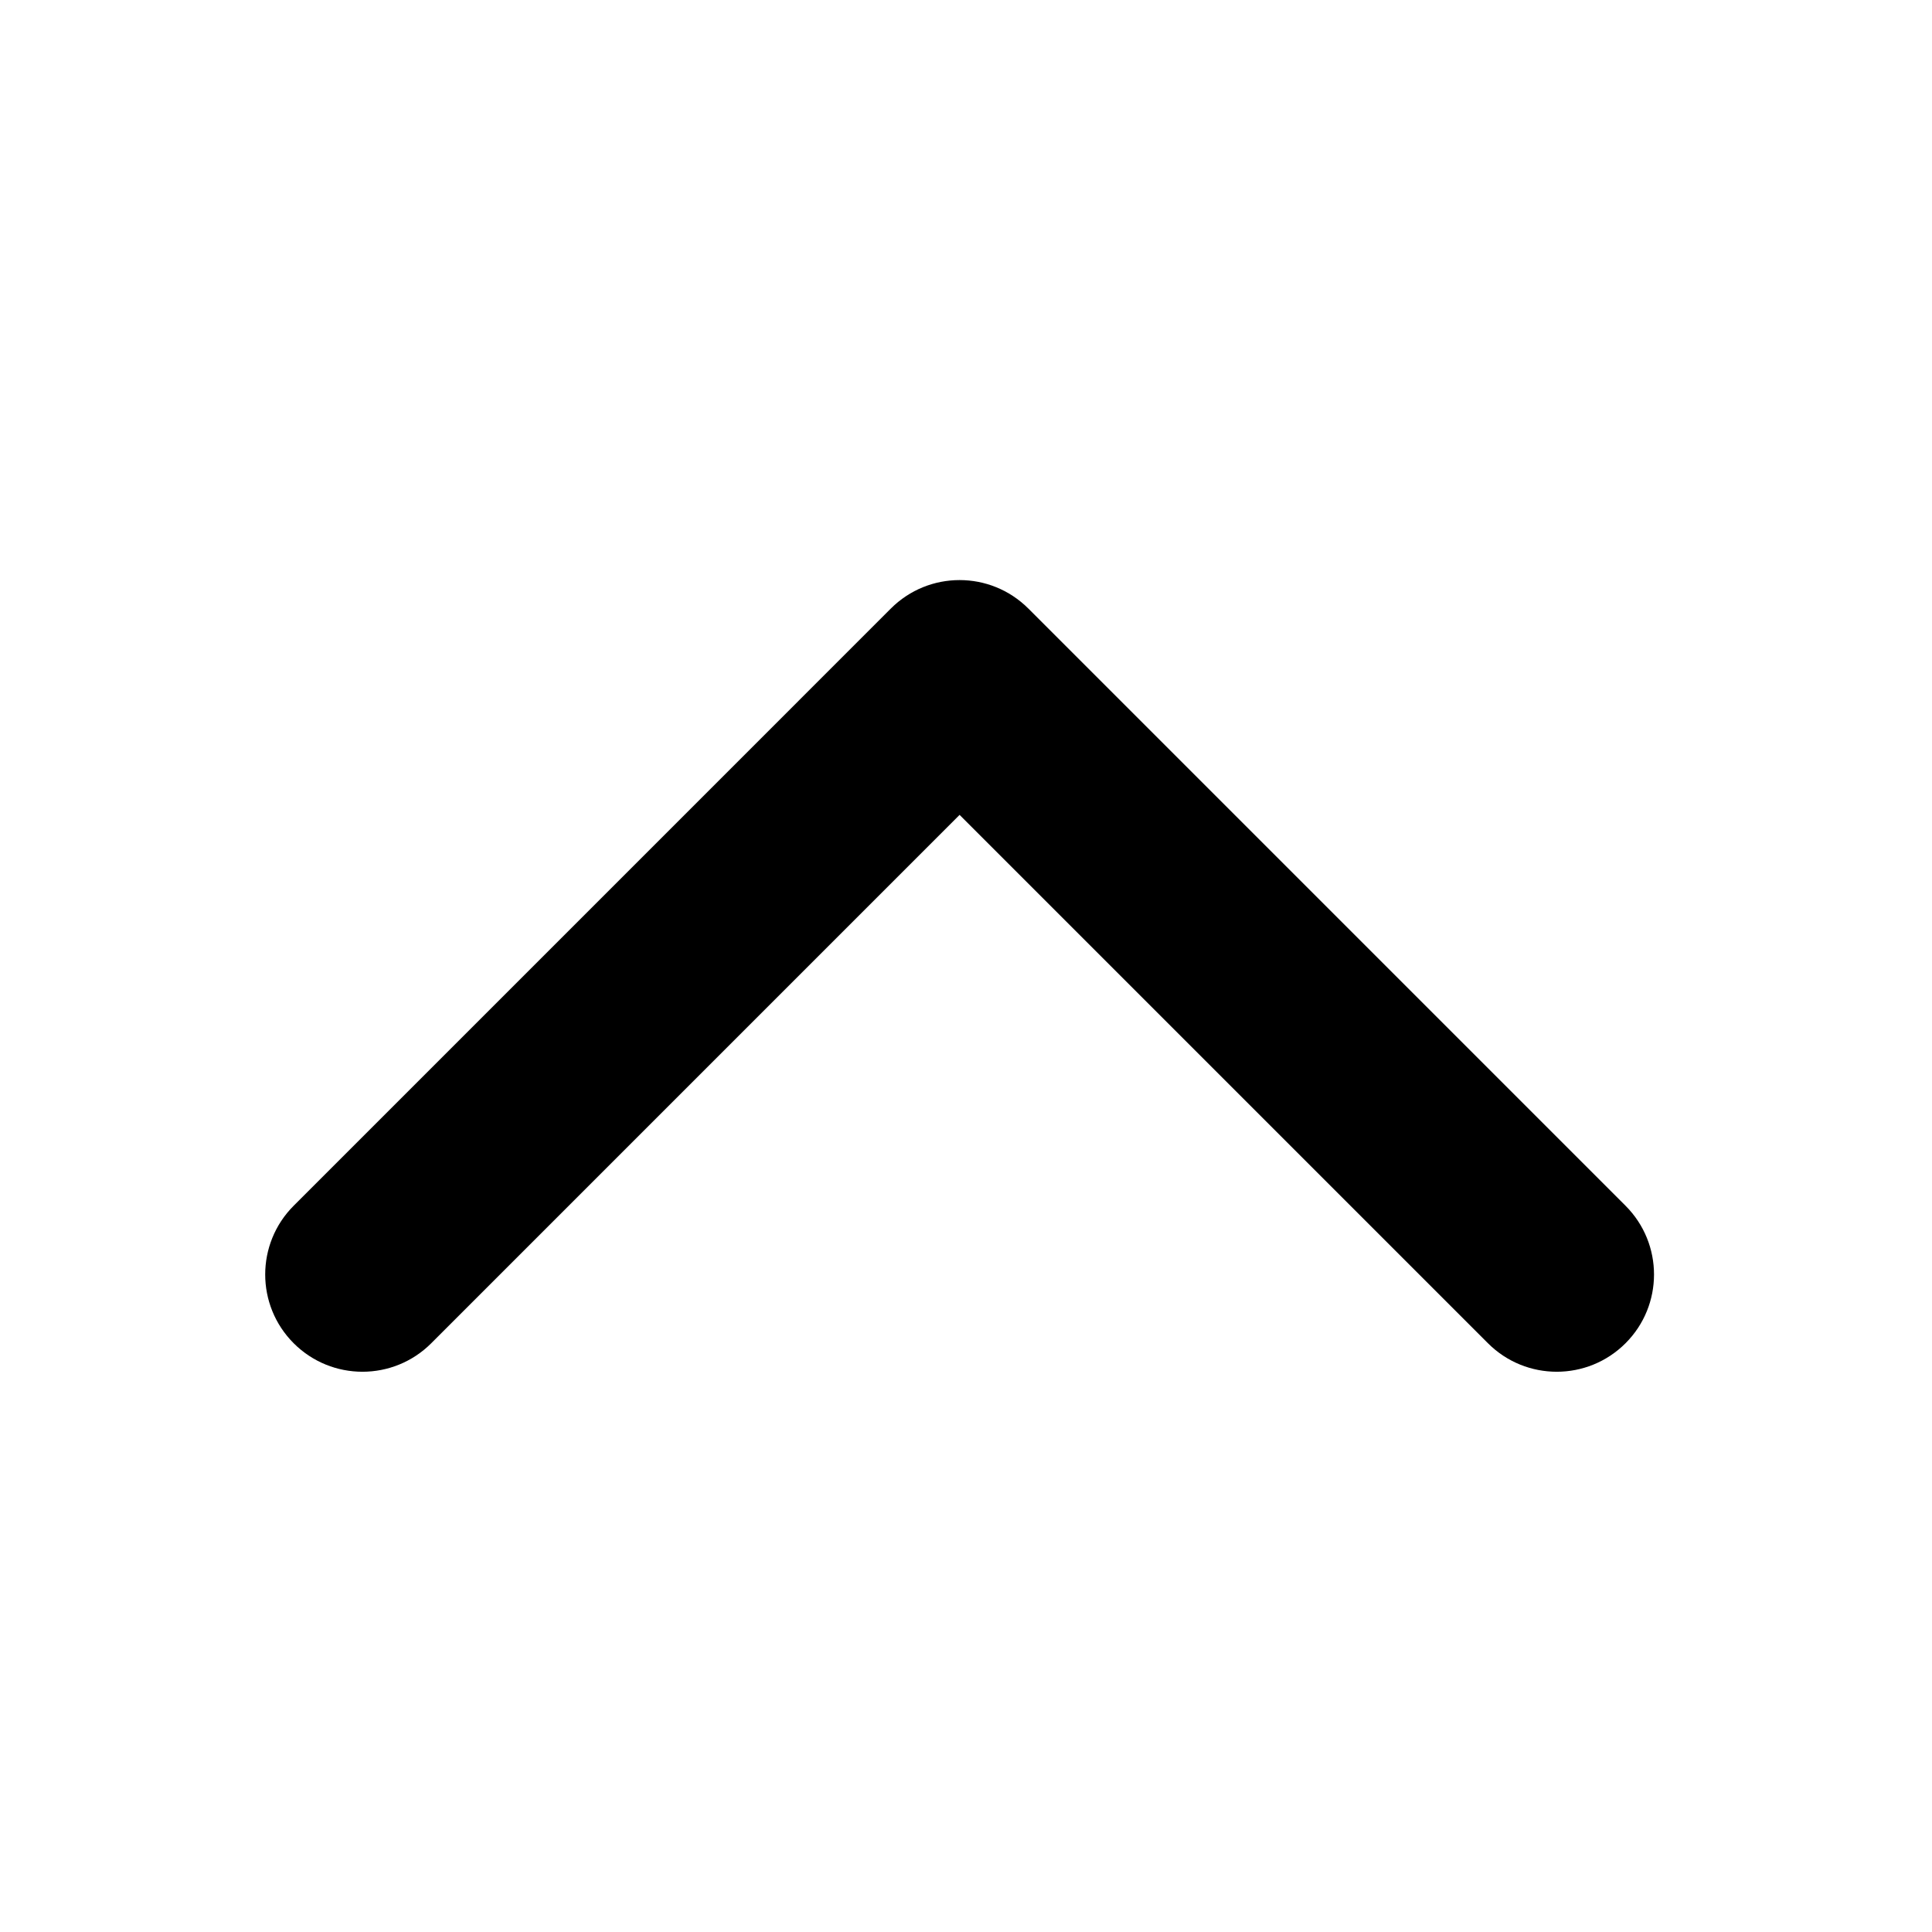 <svg xmlns="http://www.w3.org/2000/svg" viewBox="0 0 22 22">
    <defs>
        <clipPath>
            <path fill="#000" fill-opacity=".514" d="m-7 1024.36h34v34h-34z" />
        </clipPath>
        <clipPath>
            <path fill="#000" fill-opacity=".472" d="m-6 1028.36h32v32h-32z" />
        </clipPath>
    </defs>
    <path d="m345.44 248.29l-194.29 194.28c-12.359 12.365-32.397 12.365-44.75 0-12.354-12.354-12.354-32.391 0-44.744l171.91-171.91-171.91-171.9c-12.354-12.359-12.354-32.394 0-44.748 12.354-12.359 32.391-12.359 44.75 0l194.29 194.28c6.177 6.18 9.262 14.271 9.262 22.366 0 8.099-3.091 16.196-9.267 22.373" transform="matrix(-0-.035.035-0 3.02 19.02)" fill="#000" />
</svg>